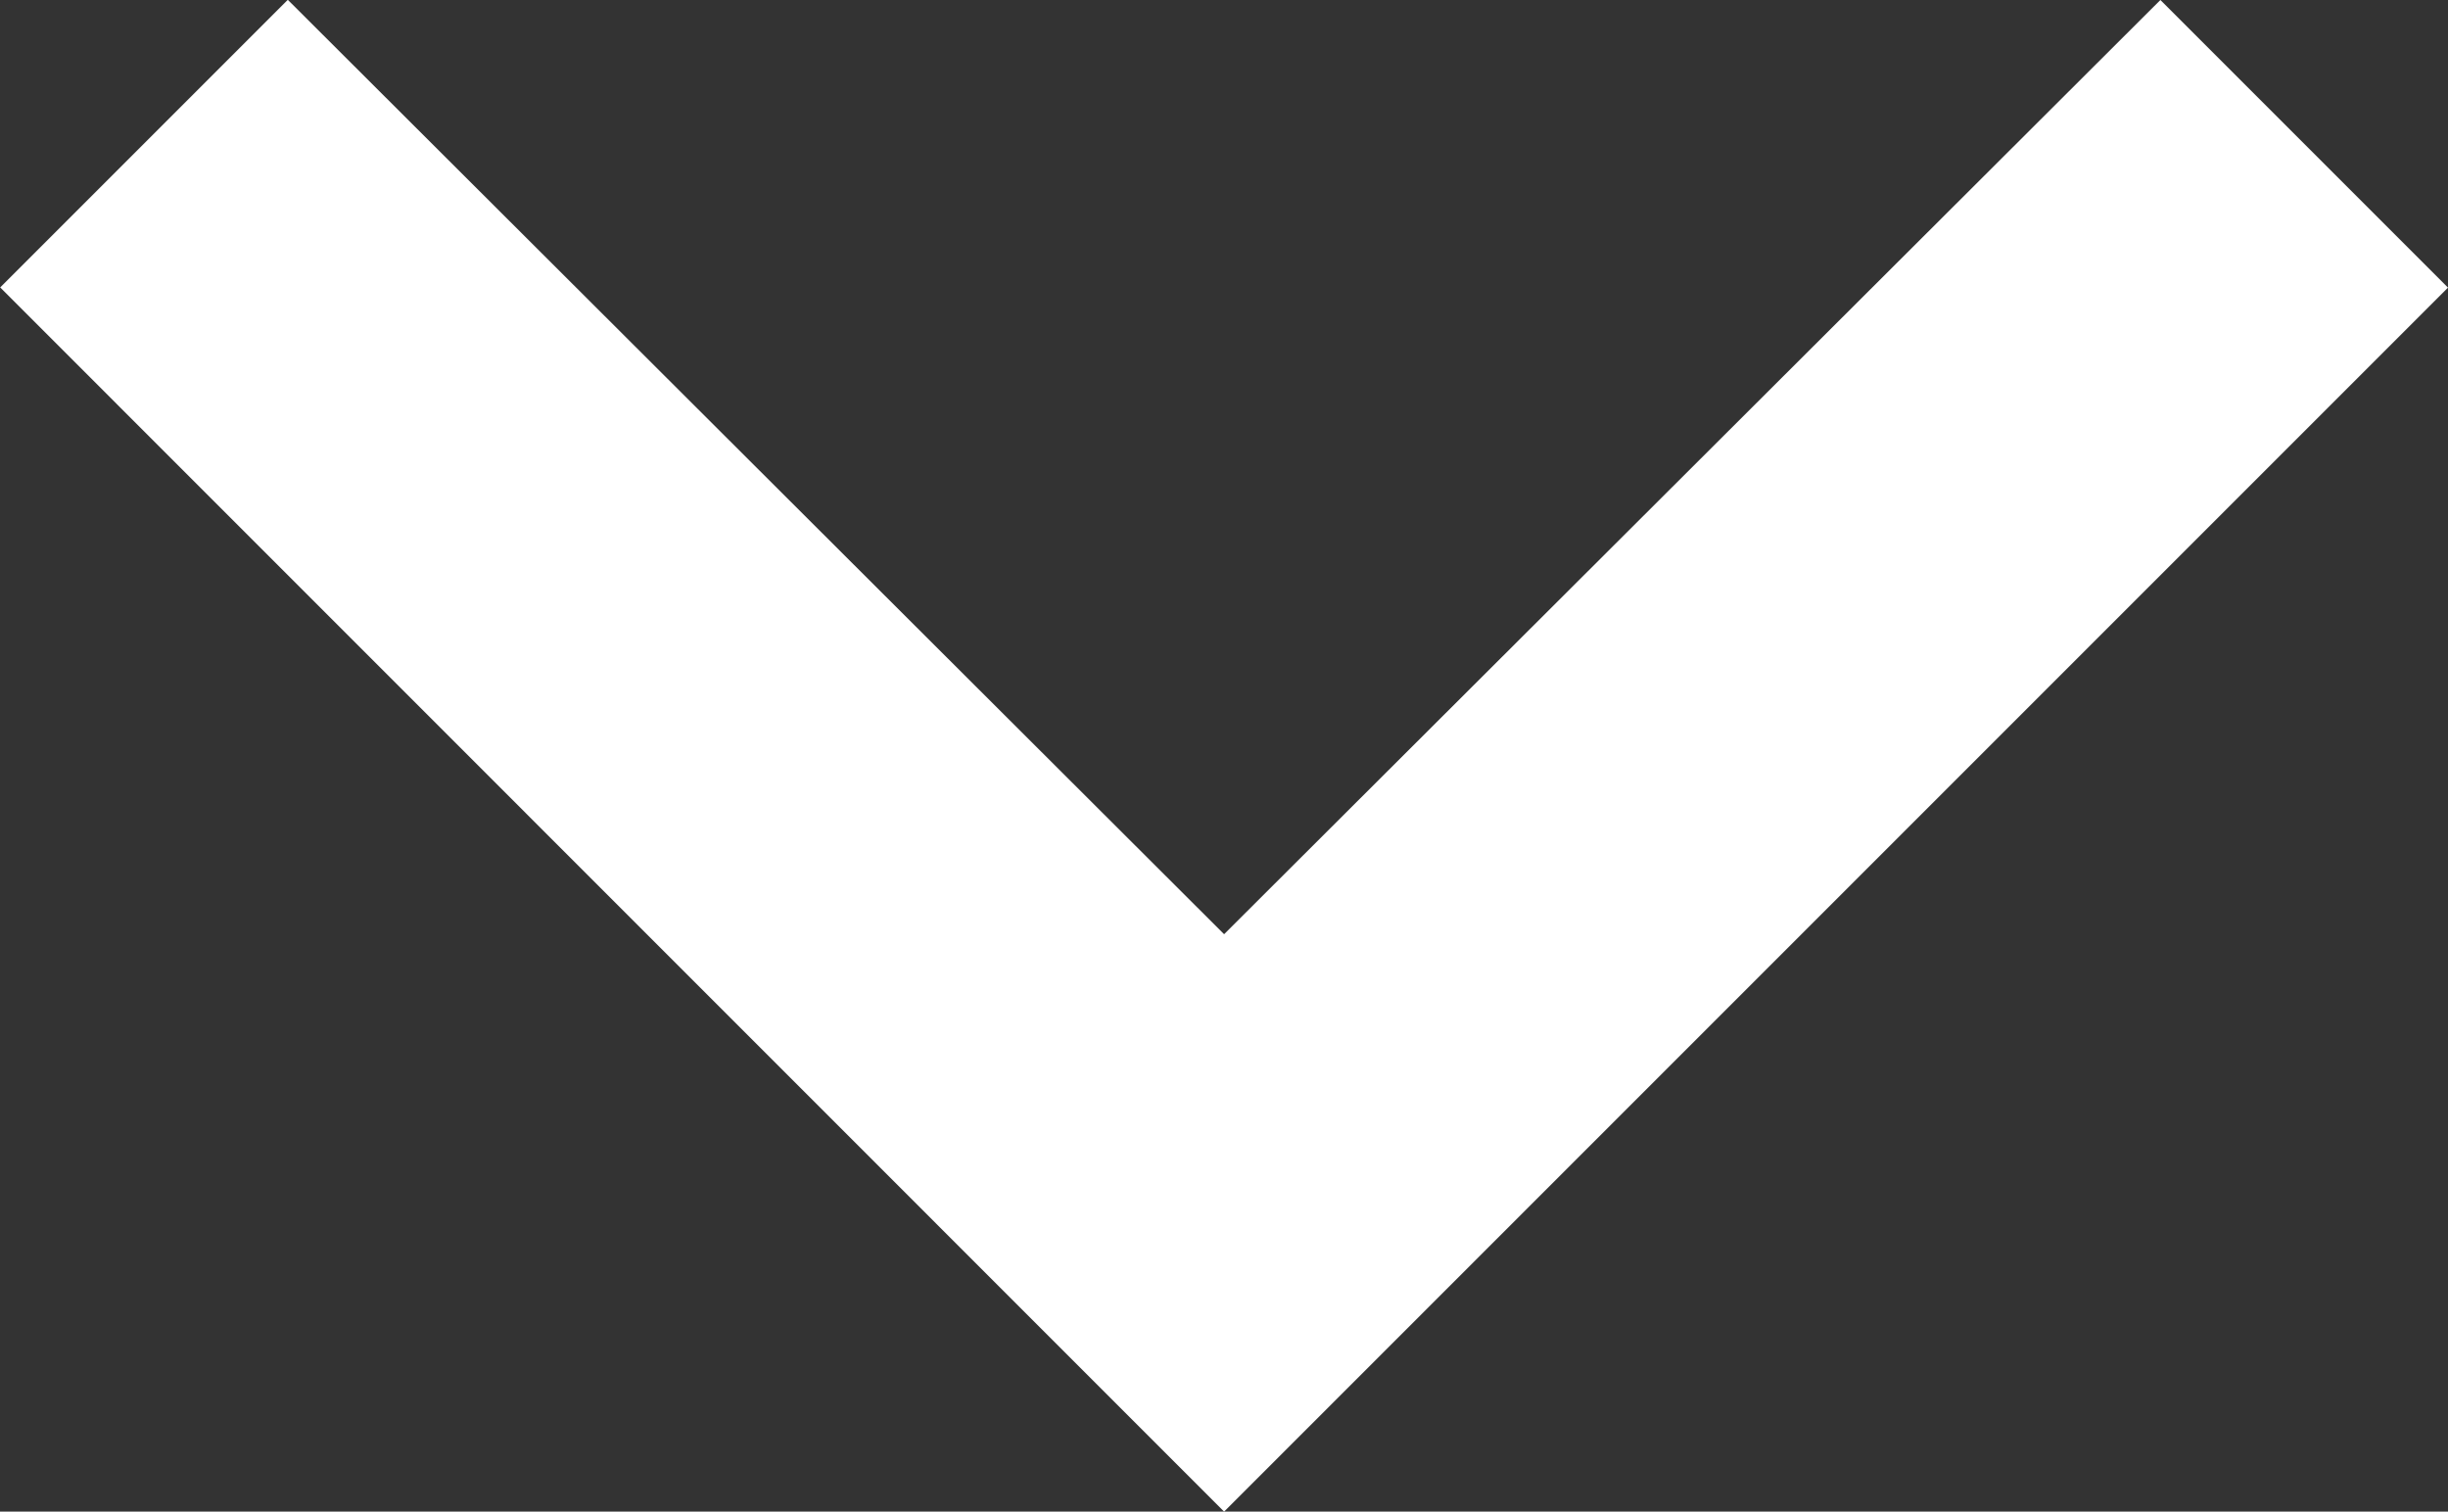 <svg xmlns="http://www.w3.org/2000/svg" width="12.495" height="7.715" viewBox="0 0 12.495 7.715">
  <rect x="0" y="0" width="12.495" height="7.715" fill="#333333" stroke="none"/>
  <path id="ic_expand_less_24px" d="M6.247,0,0,6.247,1.468,7.715,6.247,2.947l4.779,4.769,1.468-1.468Z" transform="translate(12.495 7.715) rotate(180)" fill="#fff"/>
</svg>
